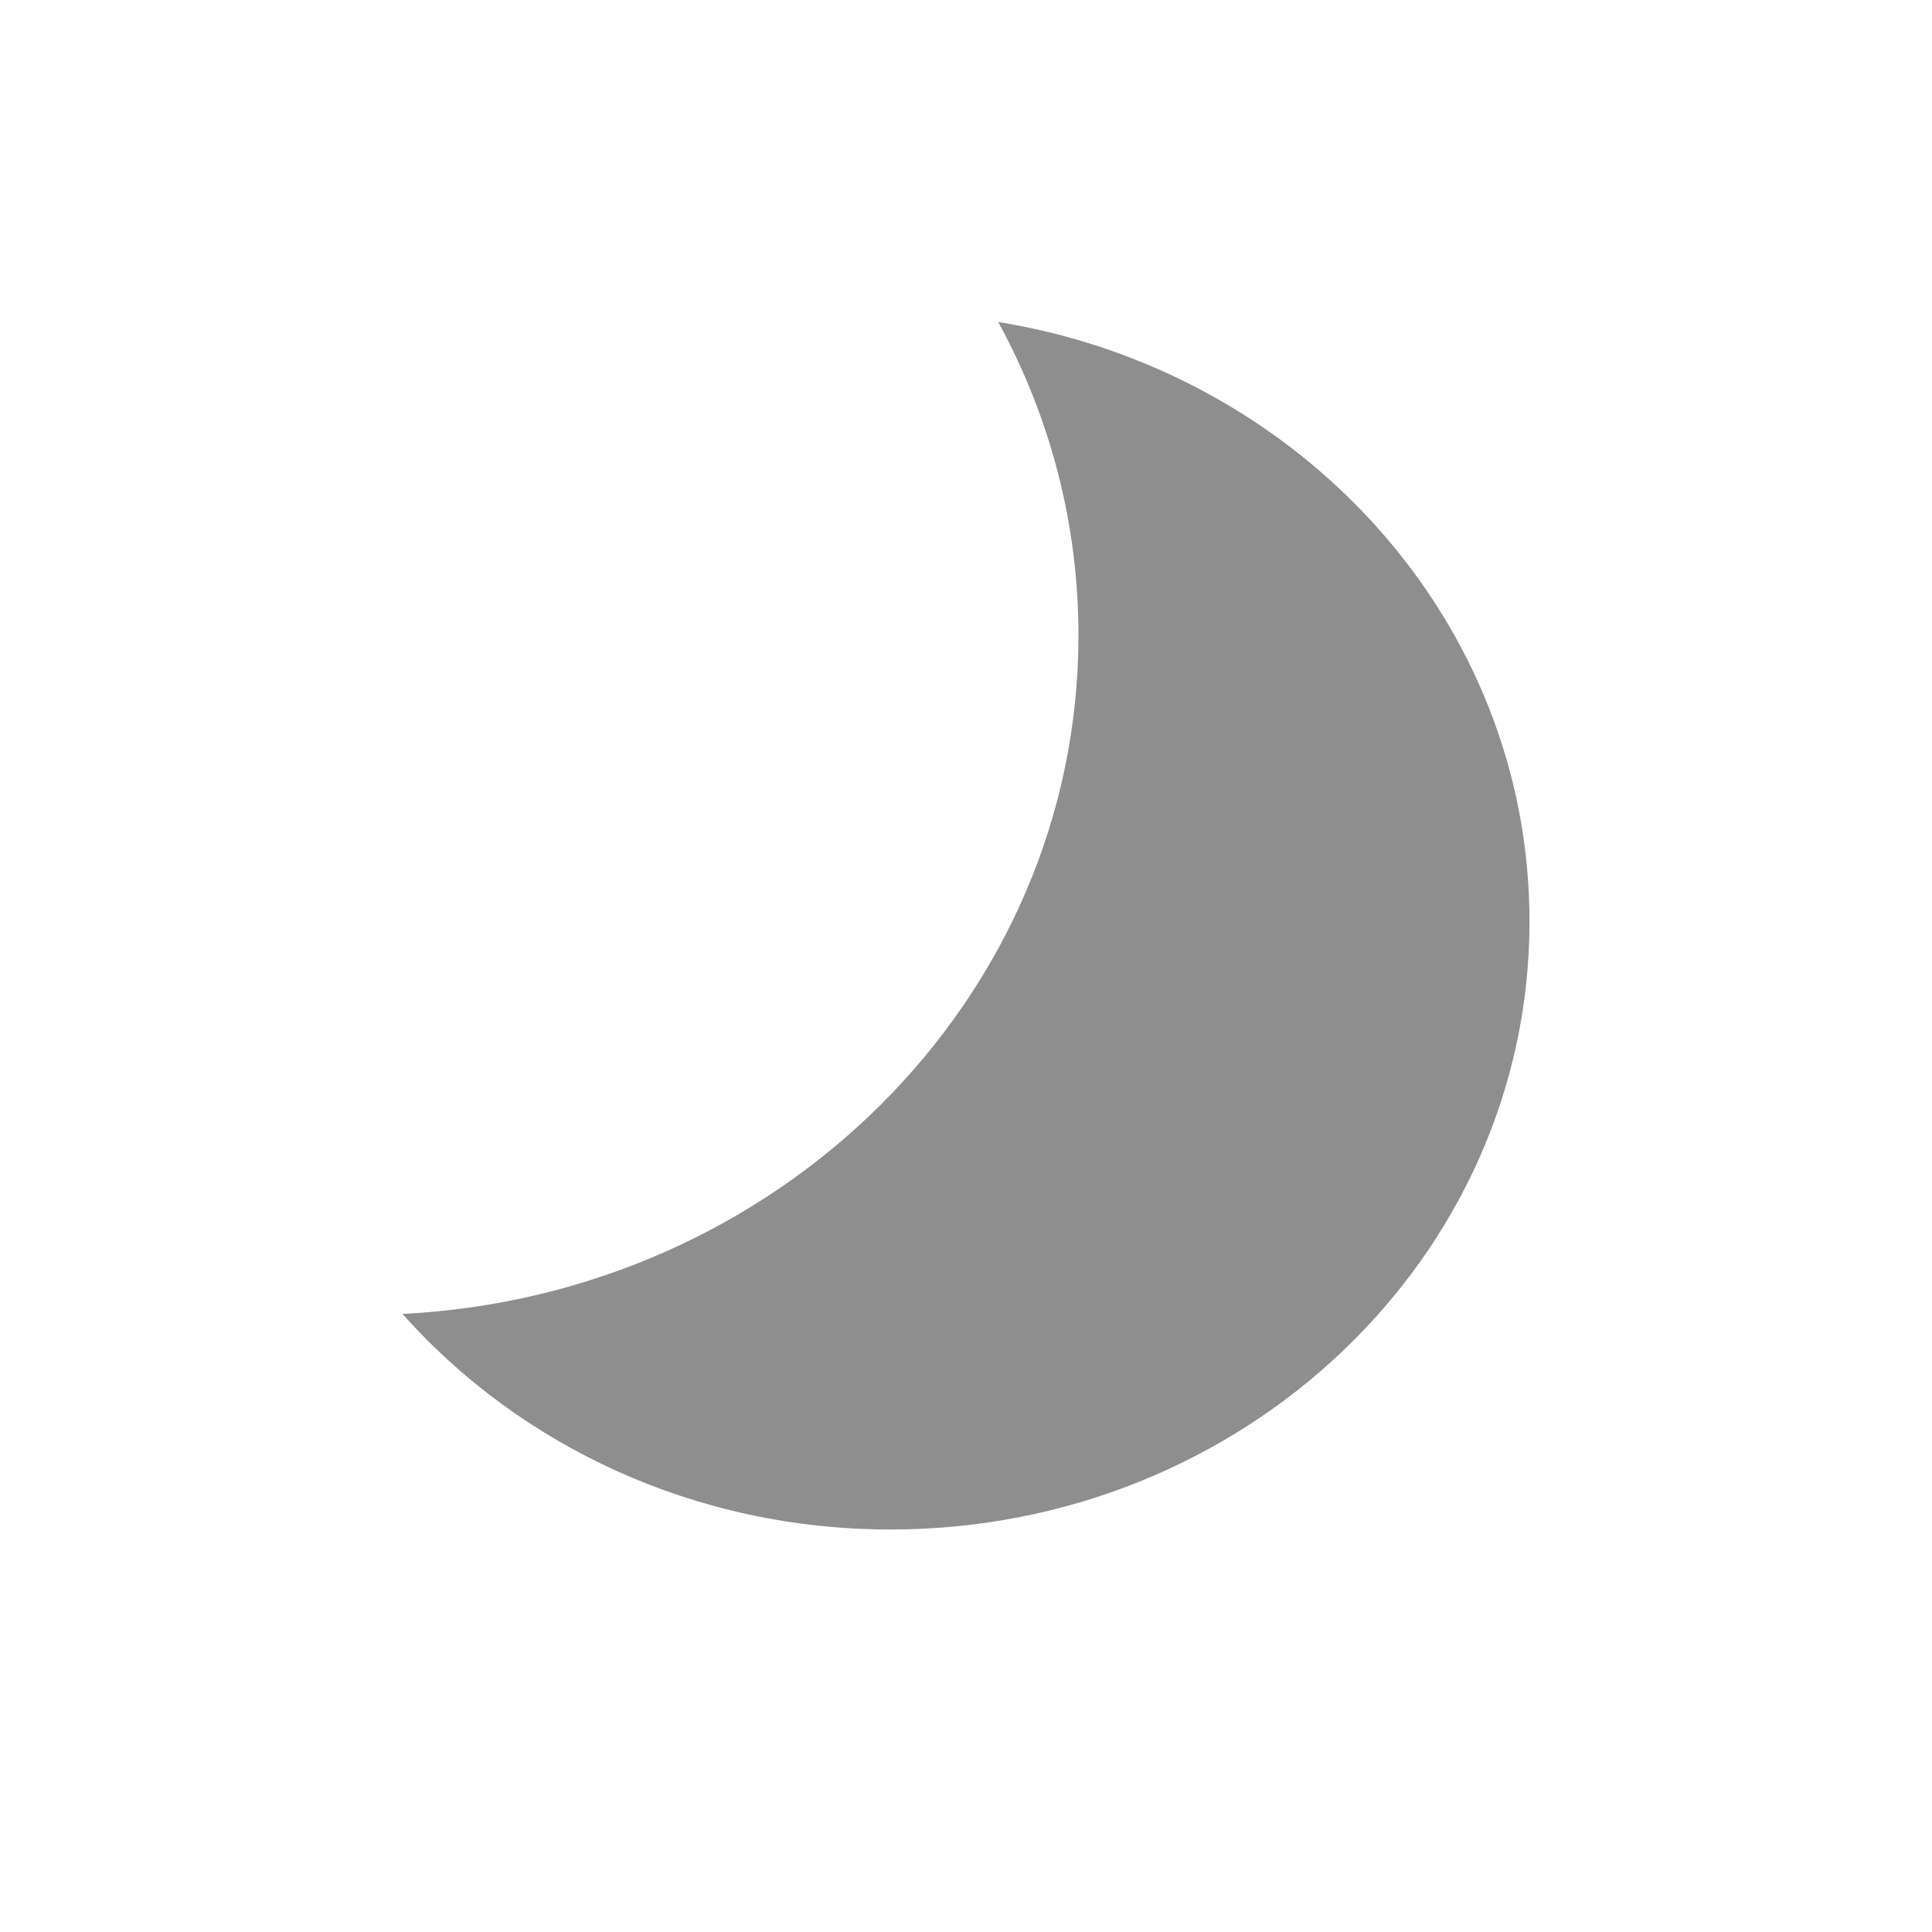 <svg width="24" height="24" viewBox="0 0 24 24" fill="none" xmlns="http://www.w3.org/2000/svg">
<path d="M5 16.322C9.679 16.088 13.397 12.403 13.397 7.892C13.397 6.488 13.037 5.165 12.4 4C16.147 4.605 19 7.709 19 11.447C19 15.618 15.446 19 11.063 19C8.632 19 6.456 17.96 5 16.322Z" fill="#8E8E8E"/>
</svg>
